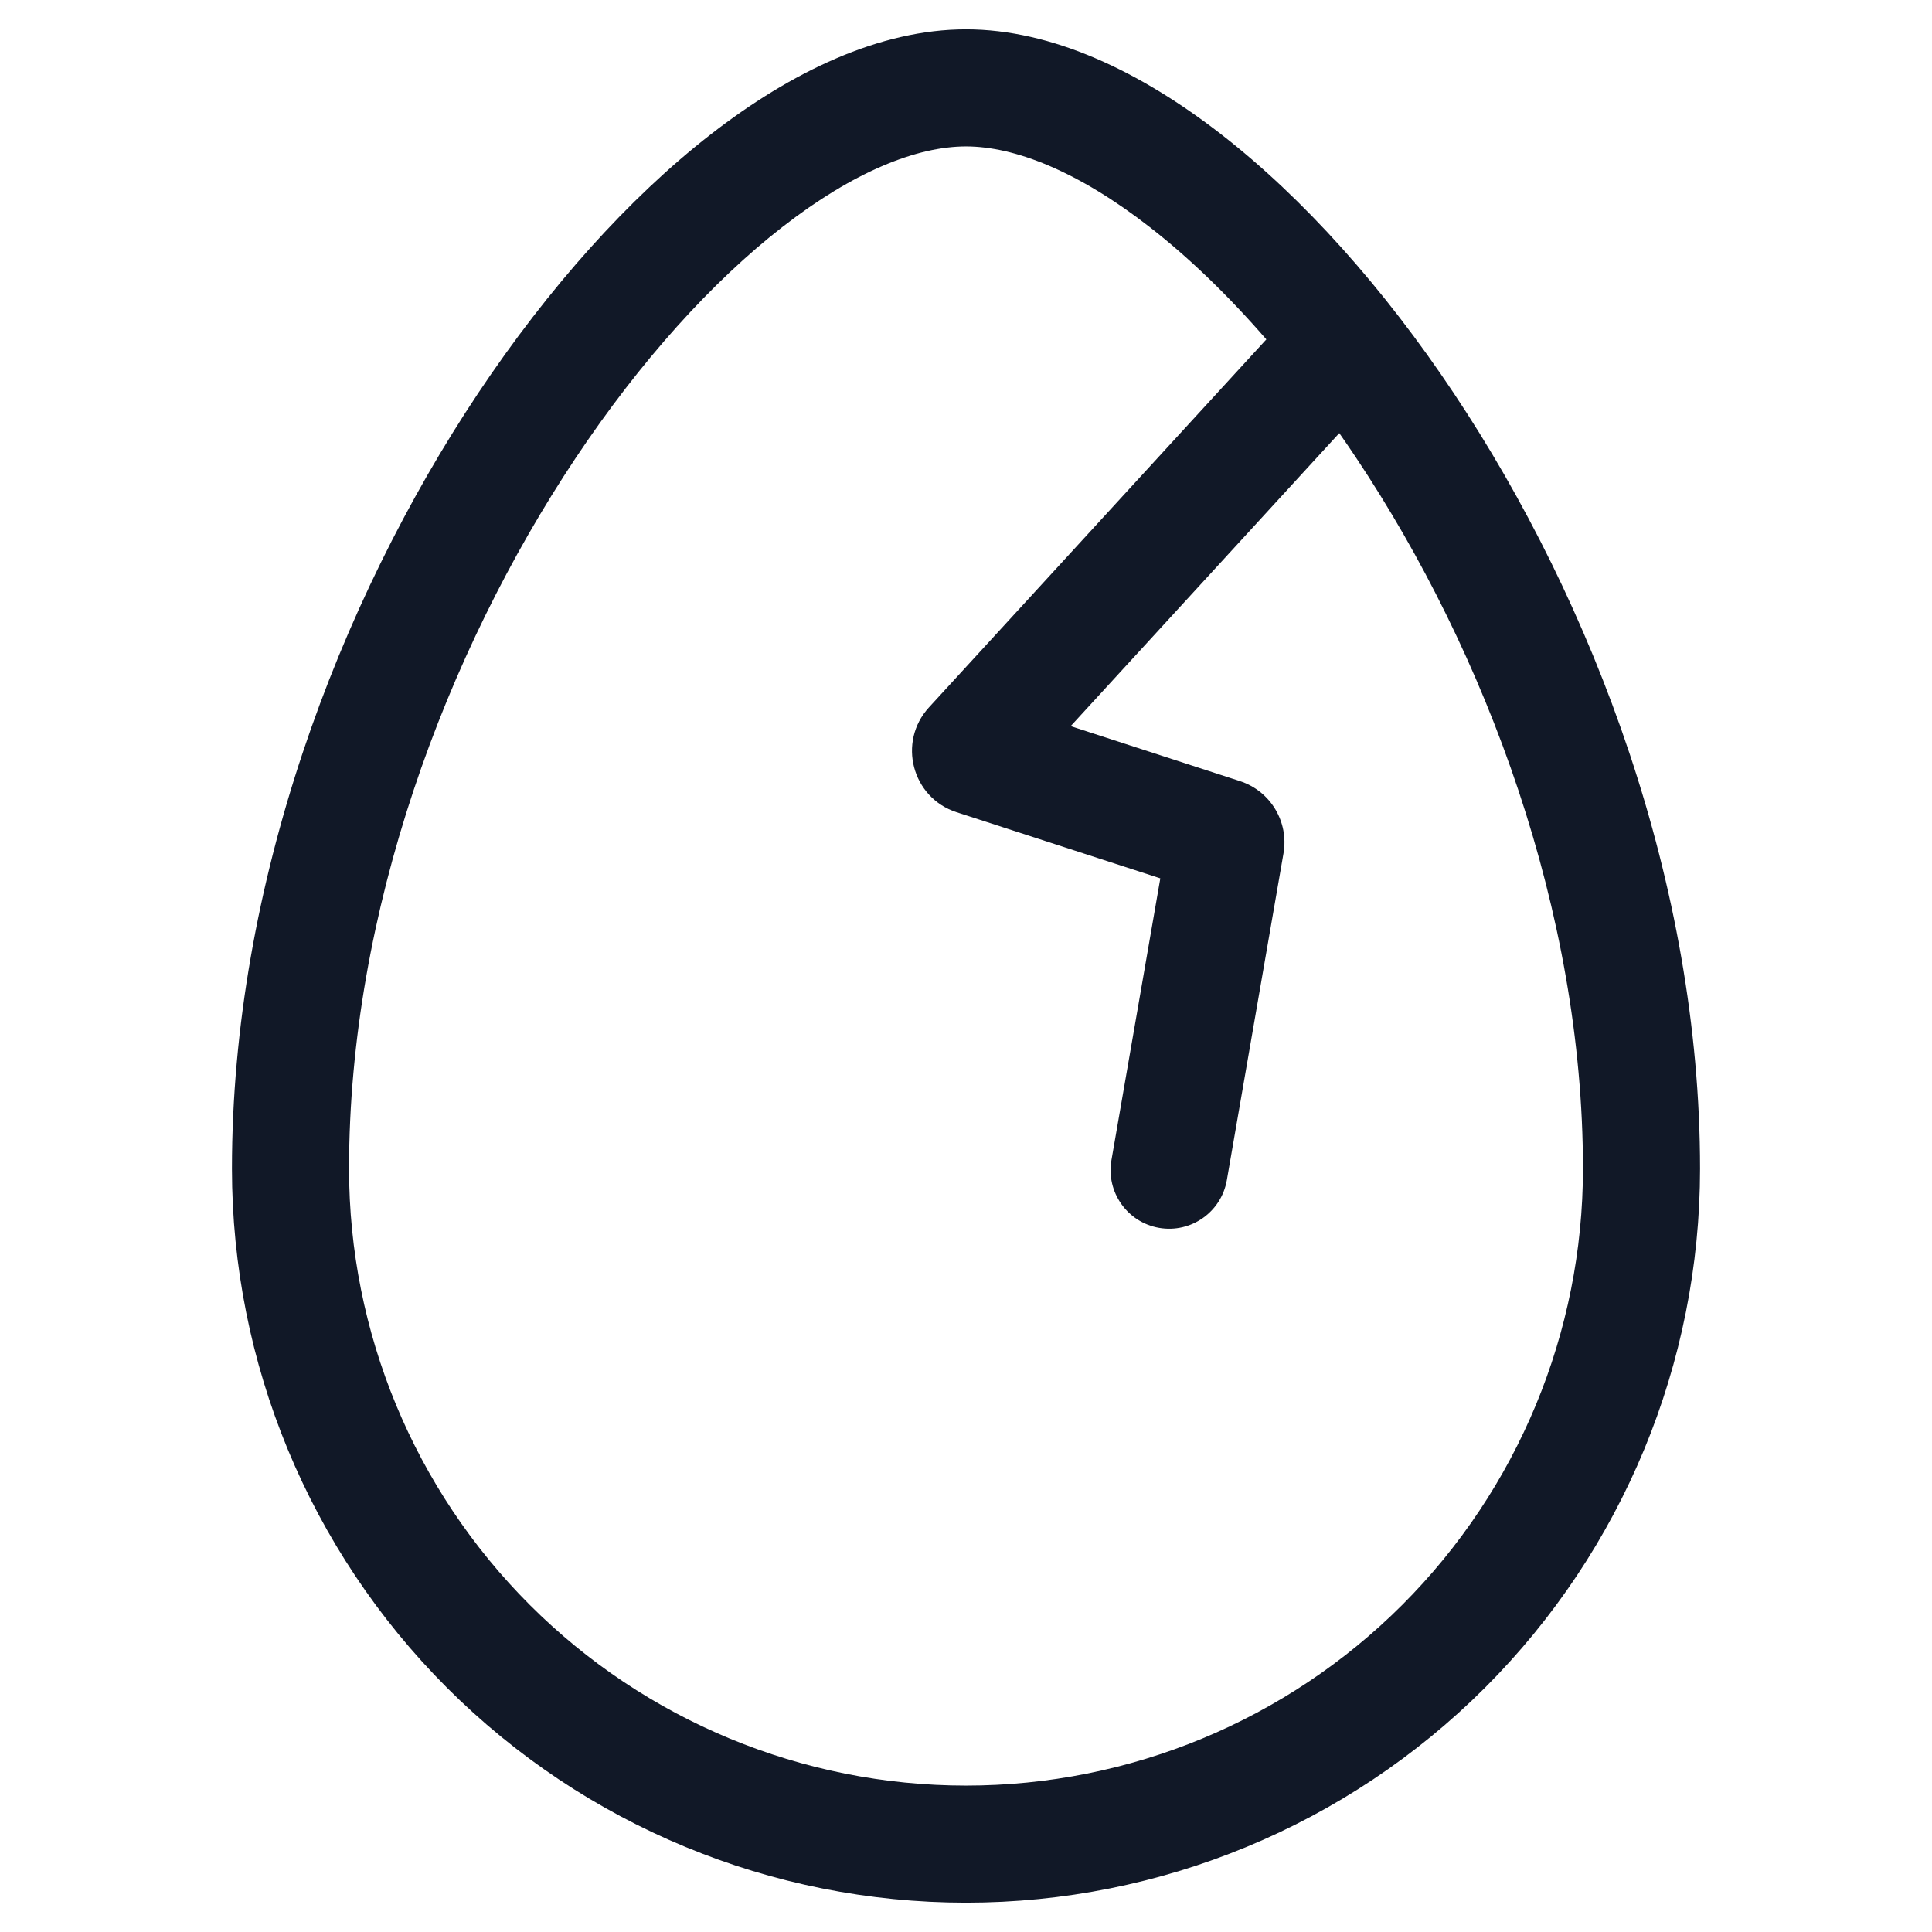 <svg width="33" height="33" viewBox="0 0 33 33" fill="none" xmlns="http://www.w3.org/2000/svg">
<path fill-rule="evenodd" clip-rule="evenodd" d="M5.962 19.961C5.962 15.58 7.612 11.155 9.832 7.824C10.94 6.162 12.169 4.806 13.364 3.877C14.578 2.932 15.662 2.501 16.5 2.501C17.338 2.501 18.422 2.932 19.636 3.877C20.299 4.392 20.972 5.039 21.63 5.797L15.867 12.083C15.326 12.674 15.577 13.626 16.338 13.873L19.819 15.003L18.984 19.817C18.89 20.361 19.255 20.879 19.799 20.973C20.343 21.067 20.86 20.703 20.955 20.159L21.923 14.576C22.017 14.037 21.7 13.511 21.179 13.342L18.288 12.403L22.876 7.398C22.974 7.537 23.071 7.68 23.167 7.824C25.388 11.155 27.038 15.58 27.038 19.961C27.038 22.756 25.927 25.436 23.951 27.413C21.975 29.389 19.295 30.499 16.5 30.499C13.705 30.499 11.025 29.389 9.049 27.413C7.072 25.436 5.962 22.756 5.962 19.961ZM16.5 0.501C15.03 0.501 13.518 1.223 12.136 2.298C10.736 3.387 9.368 4.916 8.168 6.715C5.774 10.307 3.962 15.112 3.962 19.961C3.962 23.286 5.283 26.475 7.634 28.827C9.986 31.178 13.175 32.499 16.5 32.499C19.825 32.499 23.014 31.178 25.365 28.827C27.717 26.475 29.038 23.286 29.038 19.961C29.038 15.112 27.226 10.307 24.831 6.715C23.632 4.916 22.264 3.387 20.864 2.298C19.482 1.223 17.969 0.501 16.5 0.501Z" fill="#111827"/>
</svg>
